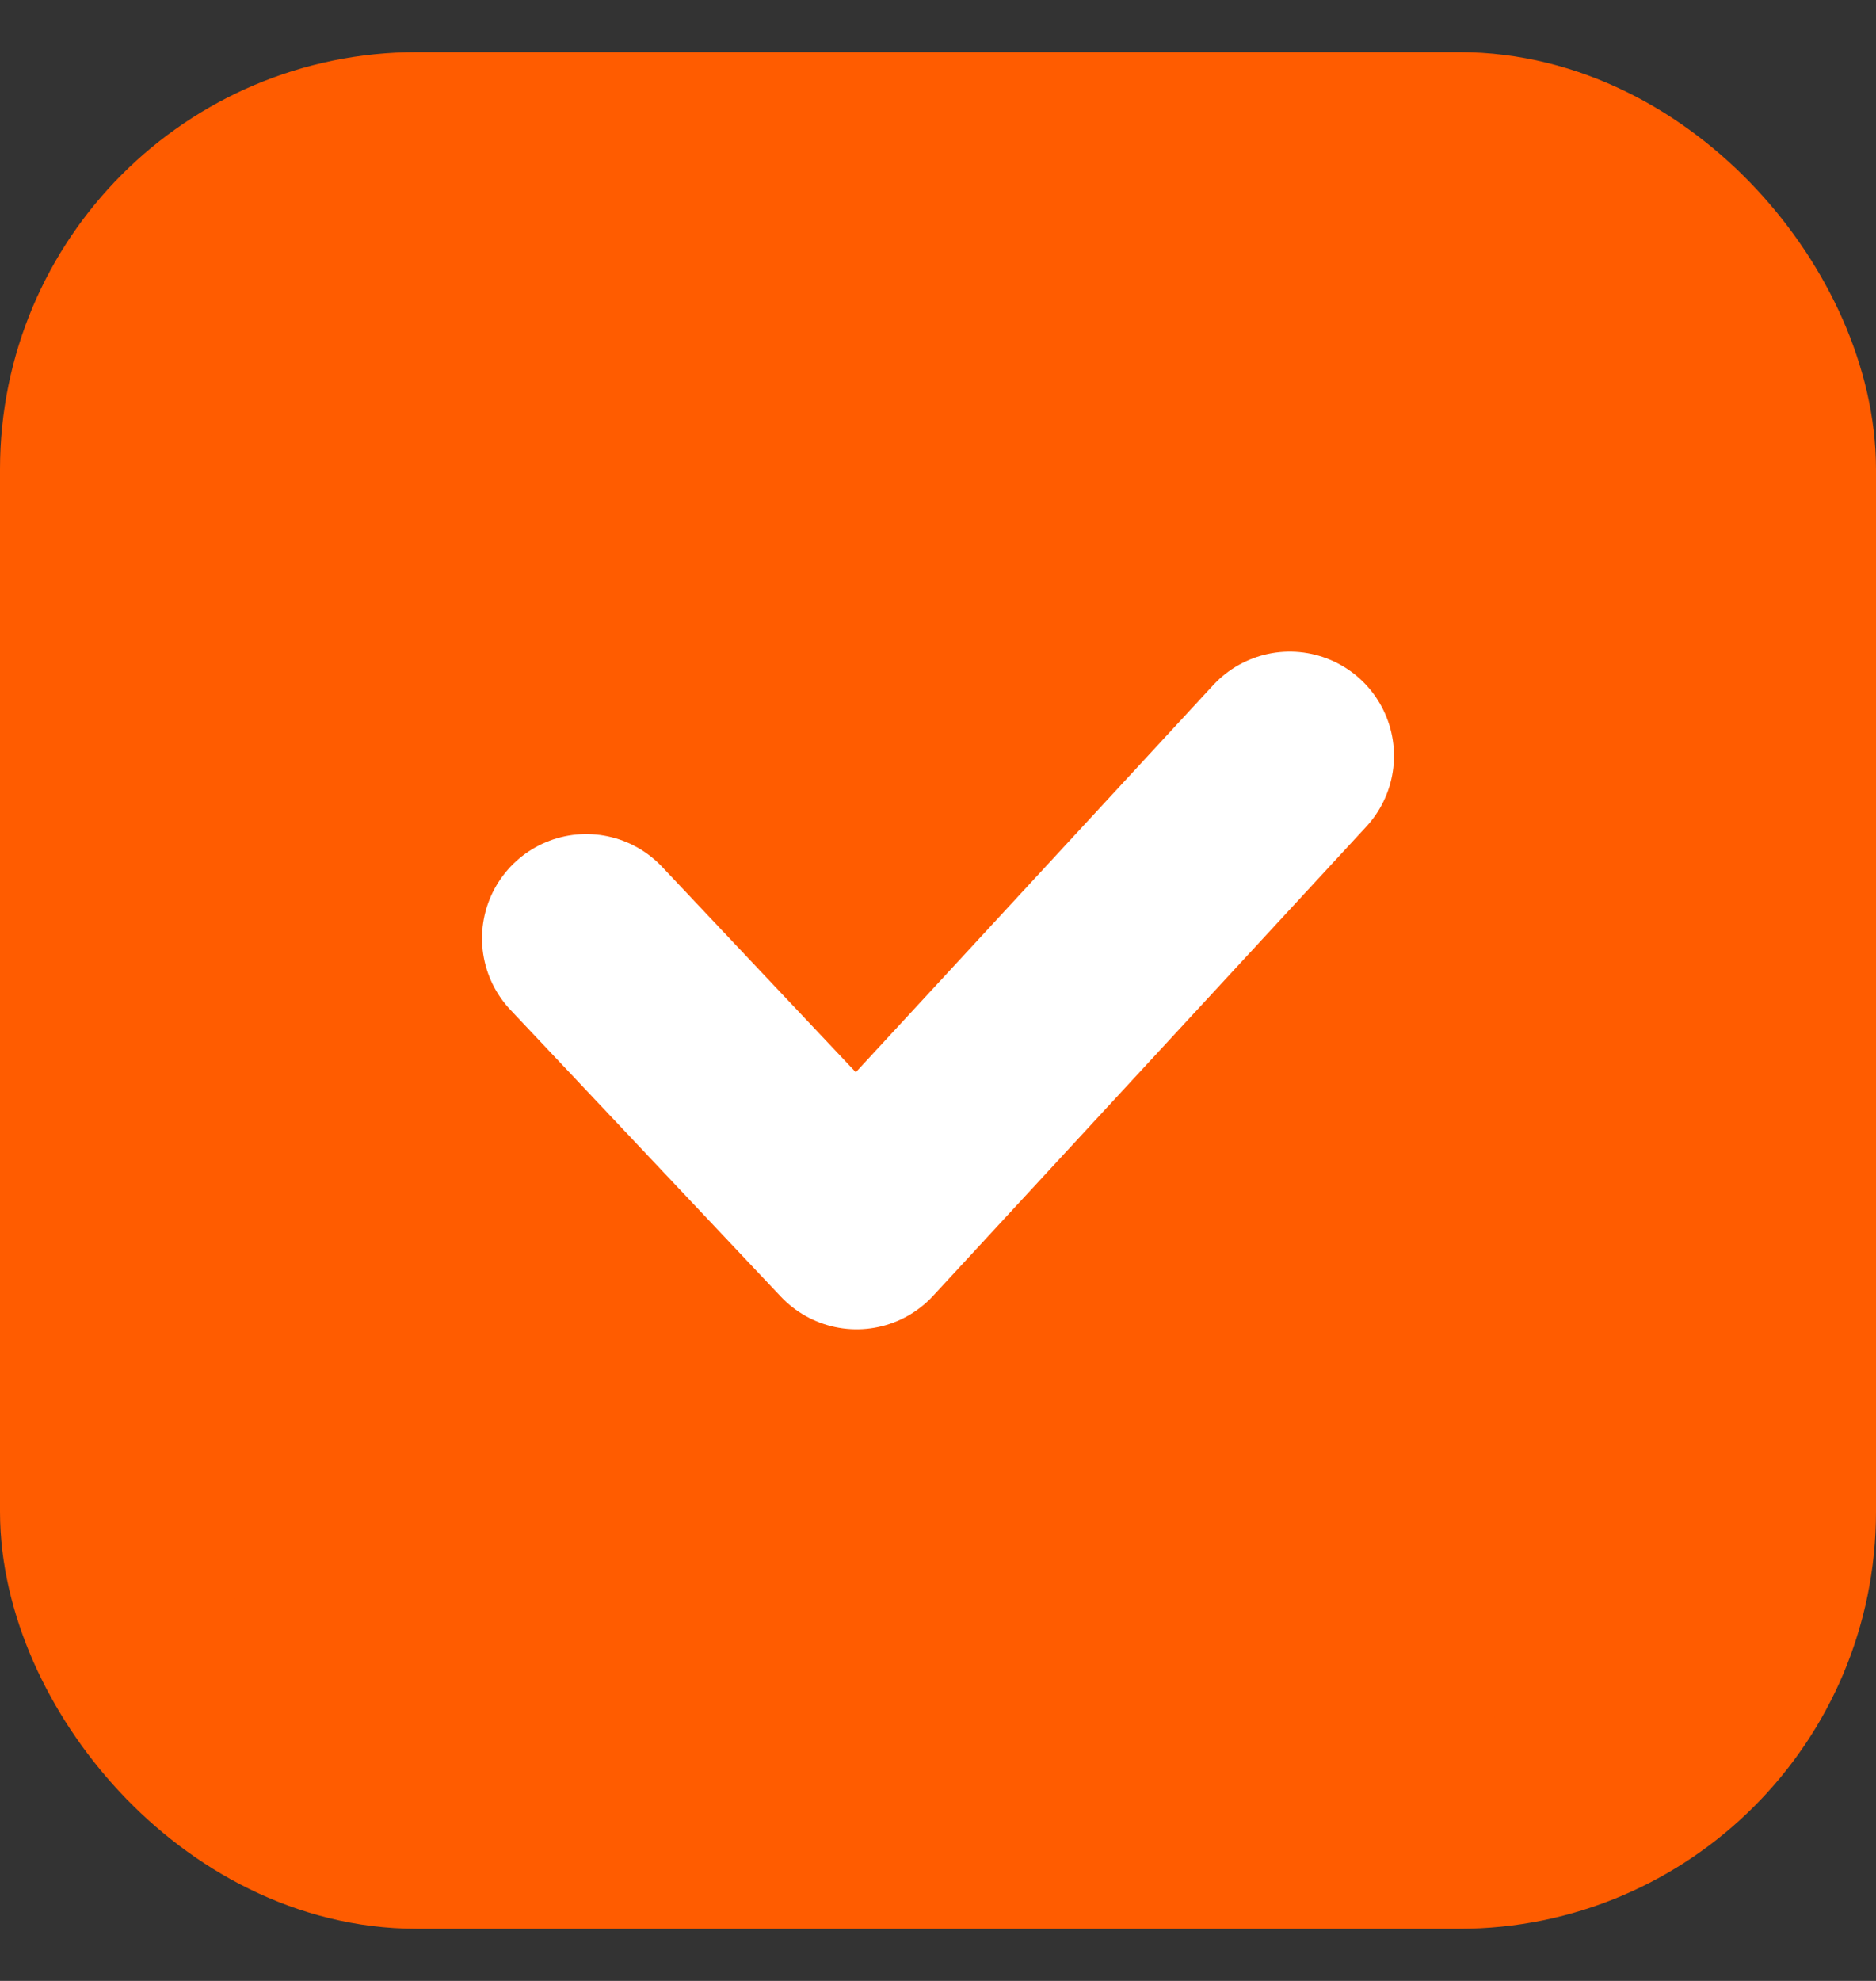 <svg width="18" height="19" viewBox="0 0 18 19" fill="none" xmlns="http://www.w3.org/2000/svg">
<rect x="0" y="0" width="18" height="19" fill="#333333" stroke="none"/>
<rect x="1" y="1.5" width="16" height="16" rx="3" fill="#FF5C00" stroke="#FF5C00" stroke-width="2"/>
<path d="M5.625 9L8.219 11.75L12.375 7.25" stroke="white" stroke-width="2" stroke-linecap="round" stroke-linejoin="round"/>
</svg>
